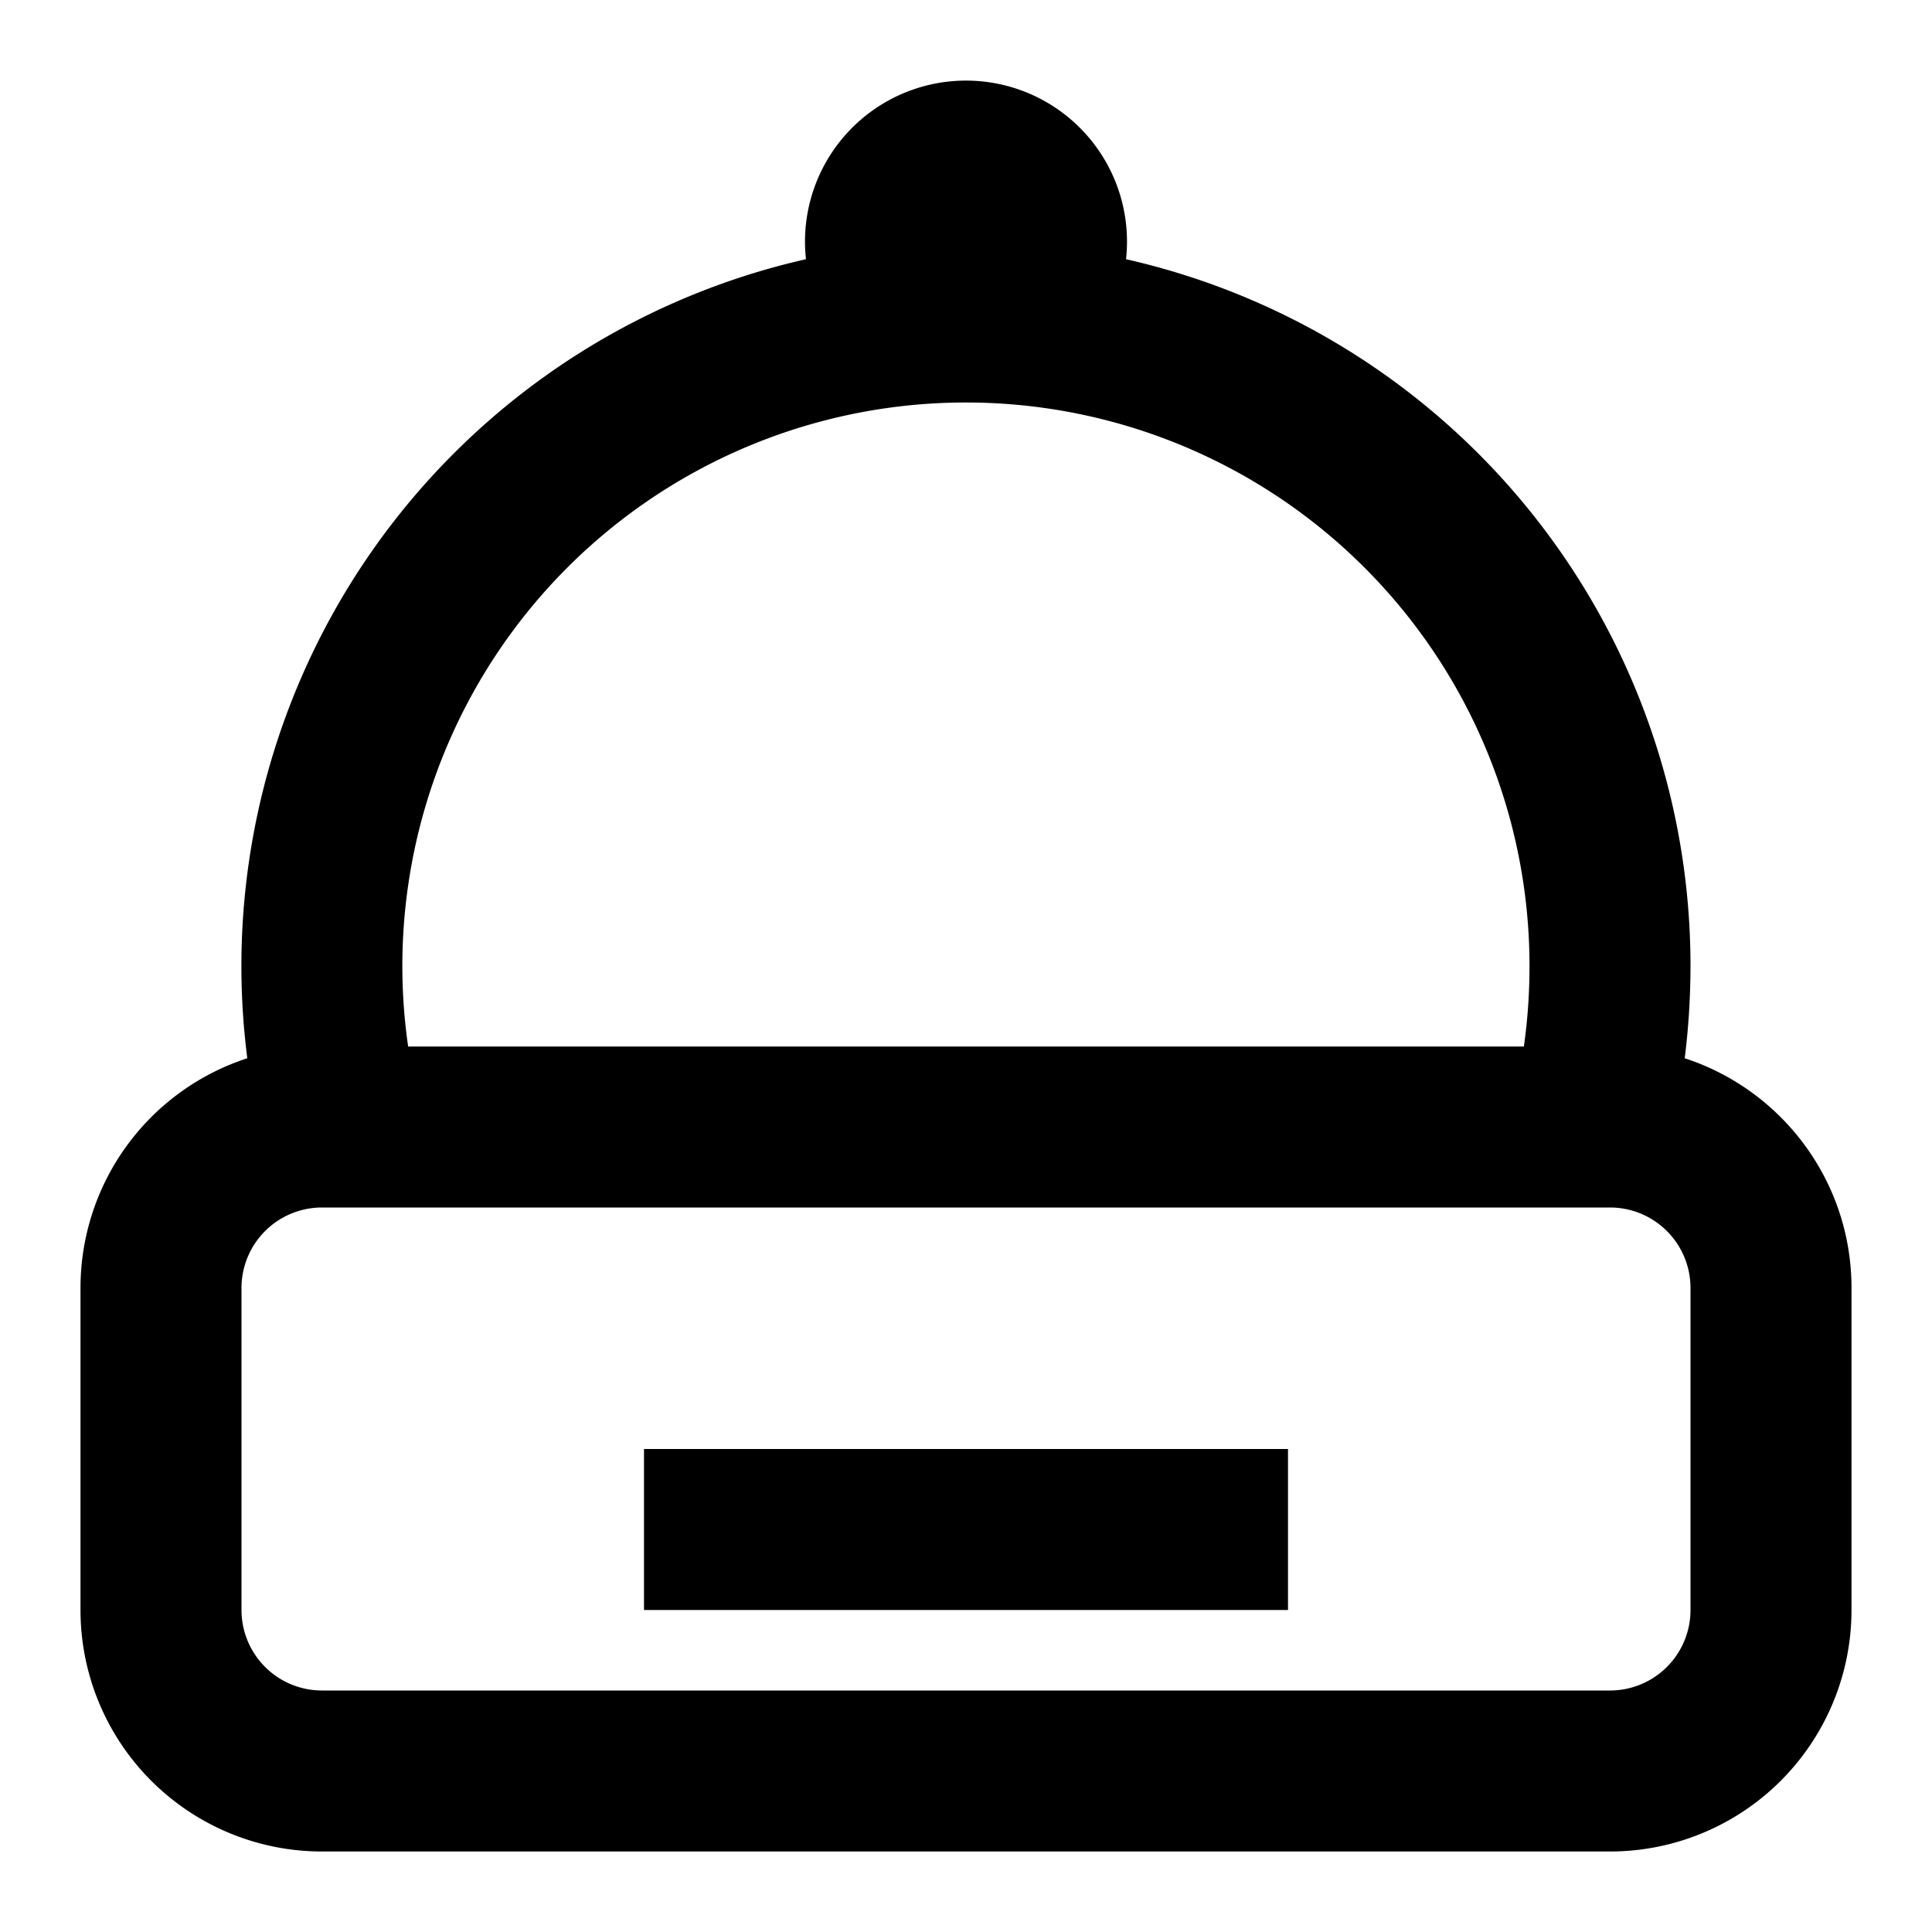 <svg xmlns="http://www.w3.org/2000/svg" xmlns:xlink="http://www.w3.org/1999/xlink" width="24" height="24" viewBox="0 0 24 24"><g fill="currentColor"><path d="M8 18v2h8v-2z"/><path fill-rule="evenodd" d="M13.988 3.22Q14 3.112 14 3a2 2 0 1 0-3.988.22a9.003 9.003 0 0 0-6.94 9.926A3 3 0 0 0 1 16v4a3 3 0 0 0 3 3h16a3 3 0 0 0 3-3v-4c0-1.333-.87-2.463-2.072-2.854q.071-.563.072-1.146a9 9 0 0 0-7.012-8.78M12 5a7 7 0 0 0-6.93 8h13.86q.07-.49.07-1a7 7 0 0 0-7-7M3 16a1 1 0 0 1 1-1h16a1 1 0 0 1 1 1v4a1 1 0 0 1-1 1H4a1 1 0 0 1-1-1z" clip-rule="evenodd"/></g></svg>